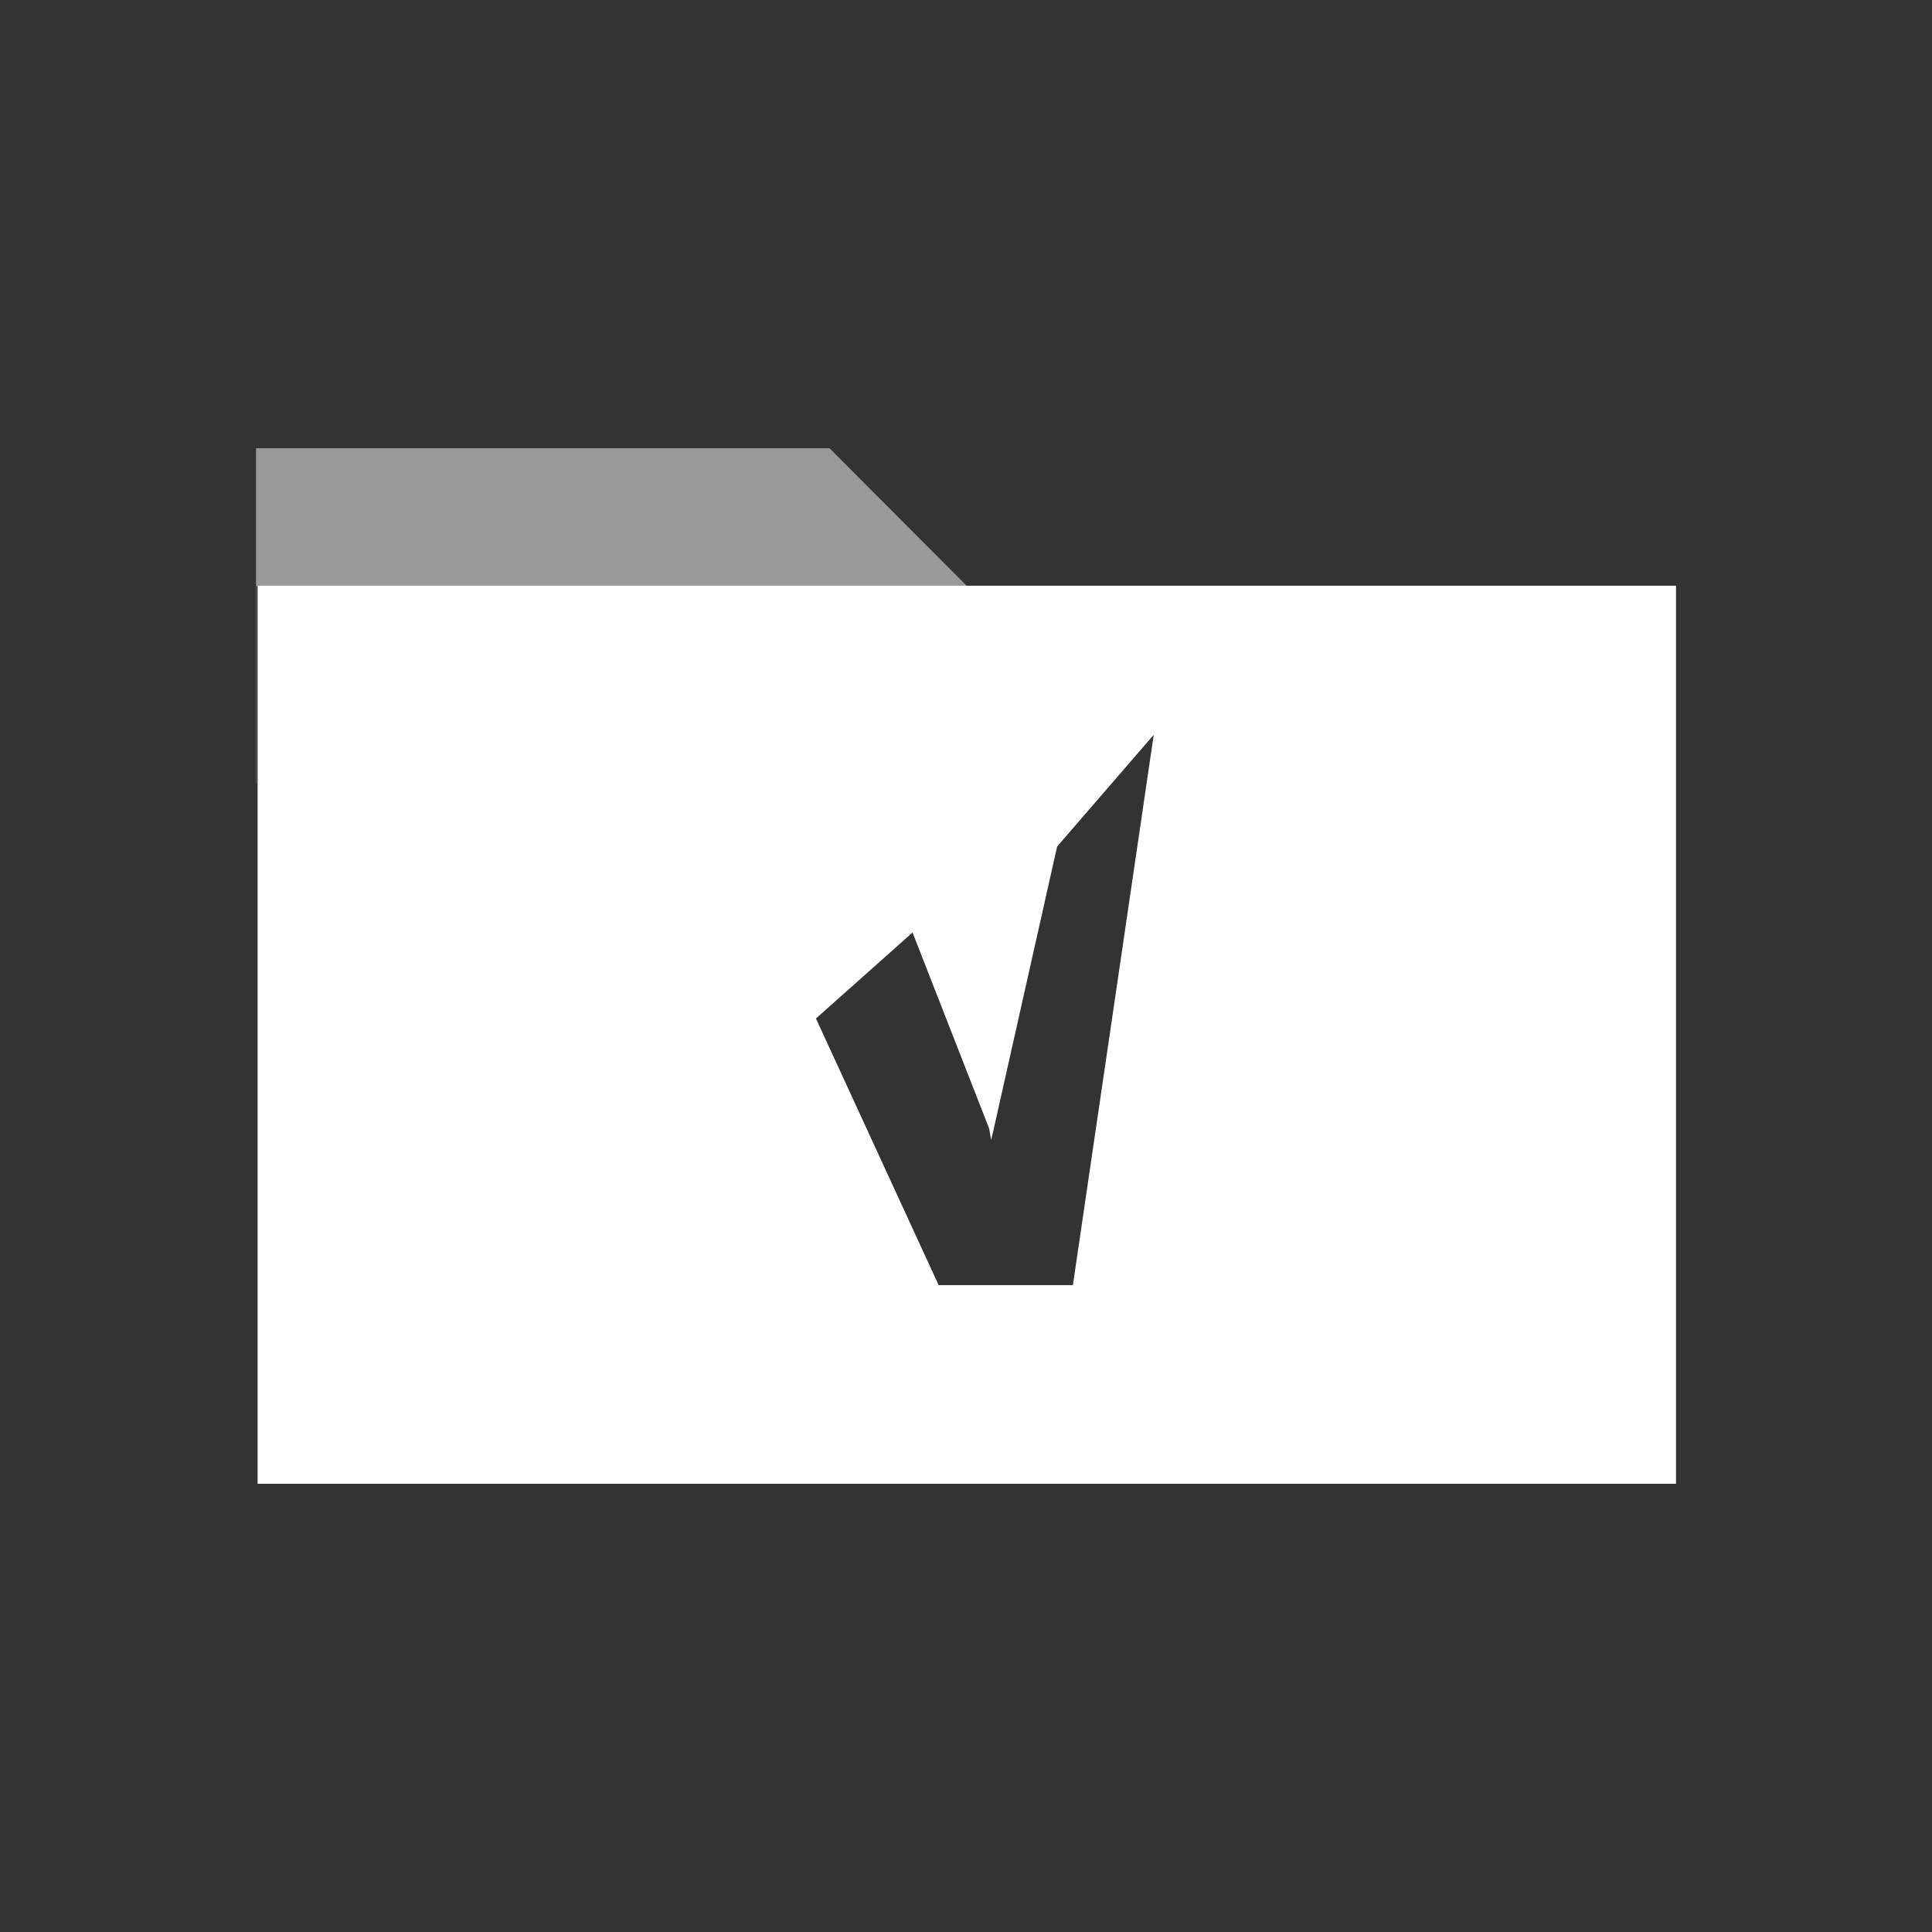 <svg data-name="Ebene 1" xmlns="http://www.w3.org/2000/svg" viewBox="0 0 60 60" class="icon"><rect x="0" y="0" width="60" height="60" fill="#333333" stroke="none"/><path fill="#fff" opacity=".5" d="M7.96 18.2h22.07l-4.27-4.28H7.95v10.41h.01V18.2z"/><path d="M8 18.19v27.89h44.05V18.19zm25.32 21.72h-4.17l-3.81-8.28 3-2.67 2.38 6.09.06.35.05-.2 2-8.91 3-3.47z" fill="#fff"/></svg>